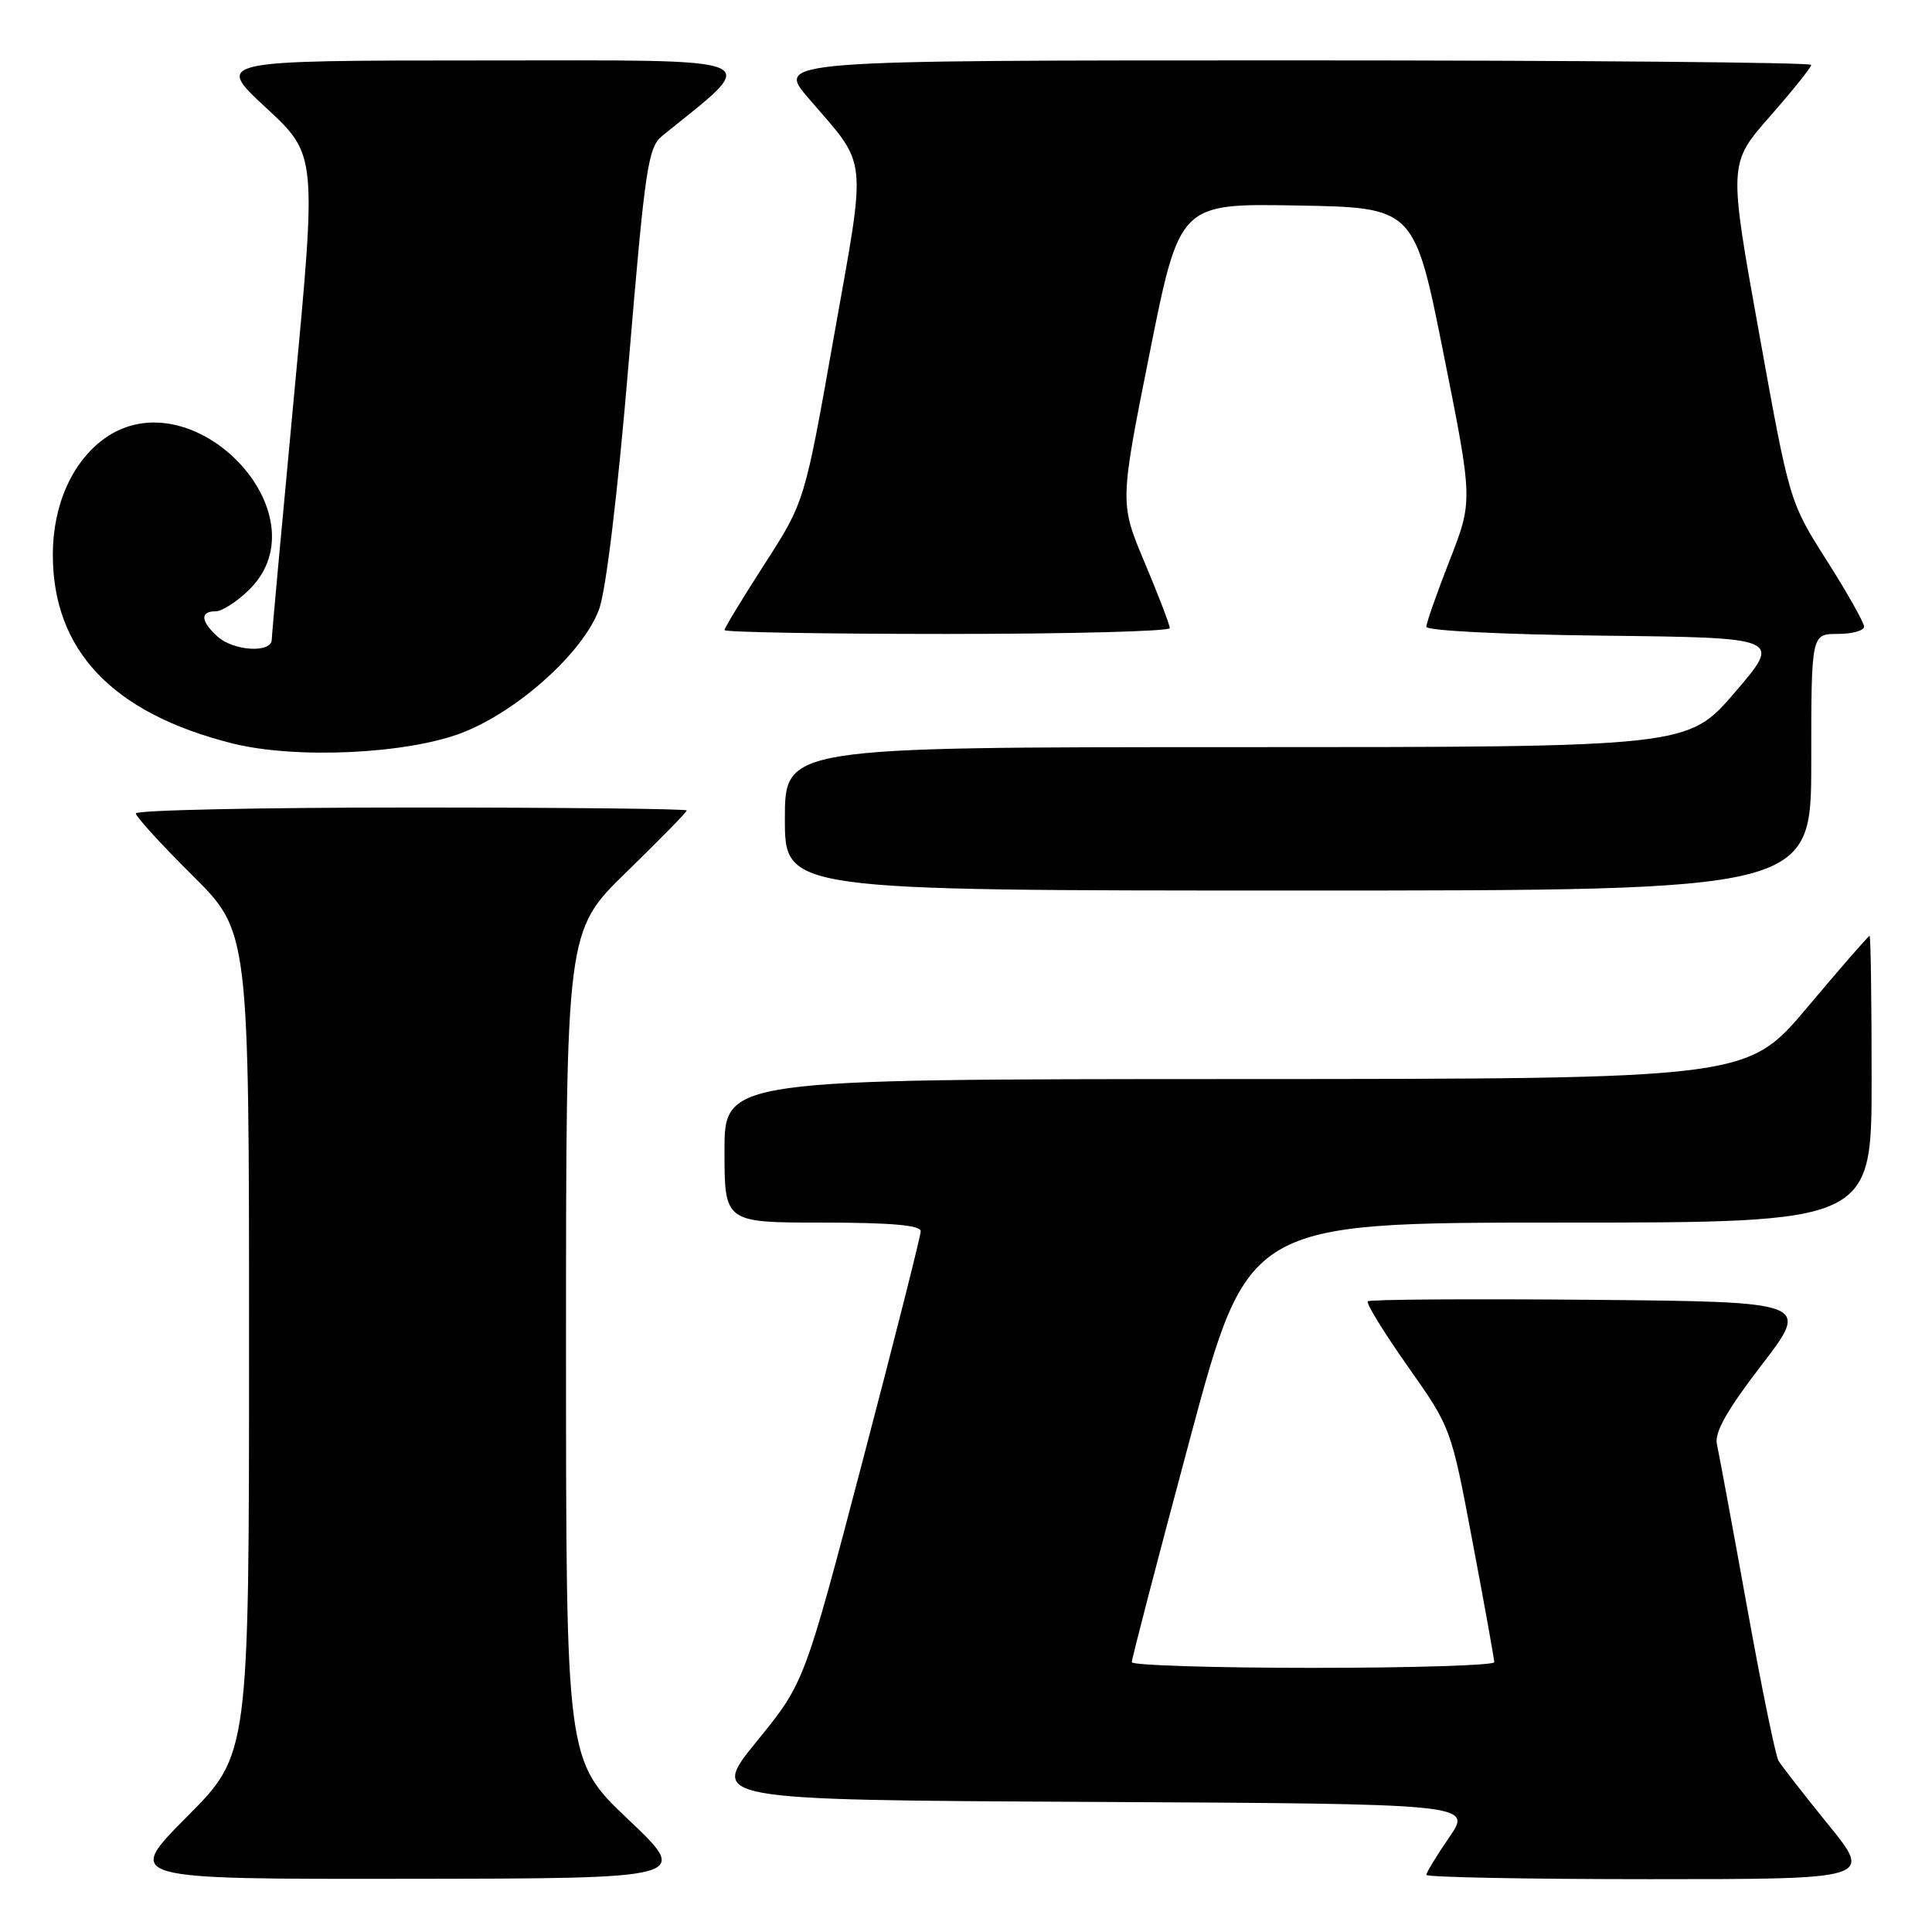 <?xml version="1.0" encoding="UTF-8" standalone="no"?>
<!DOCTYPE svg PUBLIC "-//W3C//DTD SVG 1.1//EN" "http://www.w3.org/Graphics/SVG/1.1/DTD/svg11.dtd" >
<svg xmlns="http://www.w3.org/2000/svg" xmlns:xlink="http://www.w3.org/1999/xlink" version="1.1" viewBox="0 0 256 256">
 <g >
 <path fill="currentColor"
d=" M 83.25 241.09 C 75.00 233.26 75.00 233.26 75.00 178.31 C 75.00 123.35 75.00 123.35 83.00 115.56 C 87.40 111.28 91.00 107.60 91.00 107.39 C 91.00 107.17 74.58 107.00 54.50 107.00 C 34.42 107.00 18.00 107.35 18.00 107.78 C 18.00 108.20 21.37 111.90 25.50 116.00 C 33.00 123.45 33.00 123.45 33.00 177.95 C 33.00 232.46 33.00 232.46 24.77 240.73 C 16.54 249.00 16.54 249.00 54.02 248.95 C 91.50 248.91 91.50 248.91 83.25 241.09 Z  M 242.24 241.75 C 239.01 237.76 236.04 233.96 235.66 233.31 C 235.27 232.65 233.38 223.43 231.47 212.81 C 229.55 202.19 227.76 192.54 227.50 191.36 C 227.15 189.82 228.83 186.85 233.43 180.86 C 239.85 172.50 239.85 172.50 210.78 172.23 C 194.78 172.09 181.49 172.18 181.24 172.43 C 180.99 172.68 183.37 176.56 186.53 181.04 C 192.28 189.20 192.28 189.20 195.13 204.35 C 196.71 212.68 197.99 219.84 198.00 220.25 C 198.00 220.66 187.20 221.00 174.00 221.00 C 160.80 221.00 149.99 220.66 149.97 220.25 C 149.95 219.84 153.41 206.56 157.65 190.75 C 165.37 162.00 165.37 162.00 206.68 162.00 C 248.00 162.00 248.00 162.00 248.00 143.00 C 248.00 132.55 247.88 124.00 247.73 124.00 C 247.58 124.00 243.86 128.27 239.48 133.48 C 231.50 142.96 231.50 142.96 163.75 142.98 C 96.00 143.00 96.00 143.00 96.00 152.50 C 96.00 162.00 96.00 162.00 109.00 162.00 C 118.04 162.00 122.00 162.35 122.00 163.14 C 122.00 163.76 118.53 177.48 114.29 193.63 C 106.58 222.99 106.58 222.99 100.27 230.74 C 93.96 238.50 93.96 238.50 144.52 238.76 C 195.08 239.02 195.08 239.02 192.04 243.44 C 190.37 245.87 189.00 248.12 189.00 248.43 C 189.00 248.74 202.30 249.00 218.56 249.00 C 248.13 249.00 248.13 249.00 242.24 241.75 Z  M 240.00 101.00 C 240.00 84.00 240.00 84.00 243.50 84.00 C 245.43 84.00 247.00 83.56 247.00 83.03 C 247.00 82.50 244.78 78.56 242.06 74.28 C 237.12 66.50 237.12 66.50 233.08 44.09 C 229.04 21.67 229.04 21.67 234.52 15.43 C 237.53 12.00 240.00 8.92 240.00 8.60 C 240.00 8.27 209.13 8.00 171.41 8.00 C 102.81 8.00 102.81 8.00 107.16 13.05 C 115.10 22.29 114.86 20.02 110.49 44.63 C 106.62 66.50 106.62 66.50 101.31 74.74 C 98.39 79.27 96.00 83.21 96.00 83.49 C 96.00 83.77 109.28 84.00 125.50 84.00 C 141.72 84.00 155.00 83.65 155.00 83.23 C 155.00 82.80 153.51 78.90 151.68 74.56 C 148.36 66.67 148.36 66.67 152.33 46.81 C 156.30 26.95 156.30 26.95 171.86 27.23 C 187.41 27.50 187.41 27.50 191.29 46.93 C 195.17 66.35 195.17 66.35 192.09 74.24 C 190.39 78.58 189.00 82.54 189.00 83.05 C 189.00 83.57 199.11 84.08 212.55 84.23 C 236.10 84.50 236.10 84.50 229.87 91.75 C 223.65 99.00 223.65 99.00 163.82 99.00 C 104.00 99.00 104.00 99.00 104.00 108.50 C 104.00 118.00 104.00 118.00 172.00 118.00 C 240.00 118.00 240.00 118.00 240.00 101.00 Z  M 61.25 97.09 C 68.65 94.22 77.34 86.38 79.39 80.71 C 80.31 78.18 81.87 65.20 83.30 48.09 C 85.49 22.04 85.86 19.53 87.78 17.98 C 100.95 7.31 102.59 8.00 63.89 8.01 C 28.50 8.02 28.50 8.02 35.23 14.26 C 41.97 20.50 41.97 20.50 39.00 52.00 C 37.37 69.33 36.02 84.06 36.01 84.75 C 35.99 86.57 30.97 86.28 28.83 84.35 C 26.58 82.31 26.48 81.00 28.58 81.00 C 29.44 81.00 31.47 79.68 33.08 78.08 C 43.07 68.08 25.52 49.80 13.88 58.08 C 9.58 61.15 7.00 66.92 7.00 73.49 C 7.00 86.19 14.90 94.50 30.77 98.50 C 39.14 100.61 53.93 99.92 61.25 97.09 Z "/>
</g>
</svg>